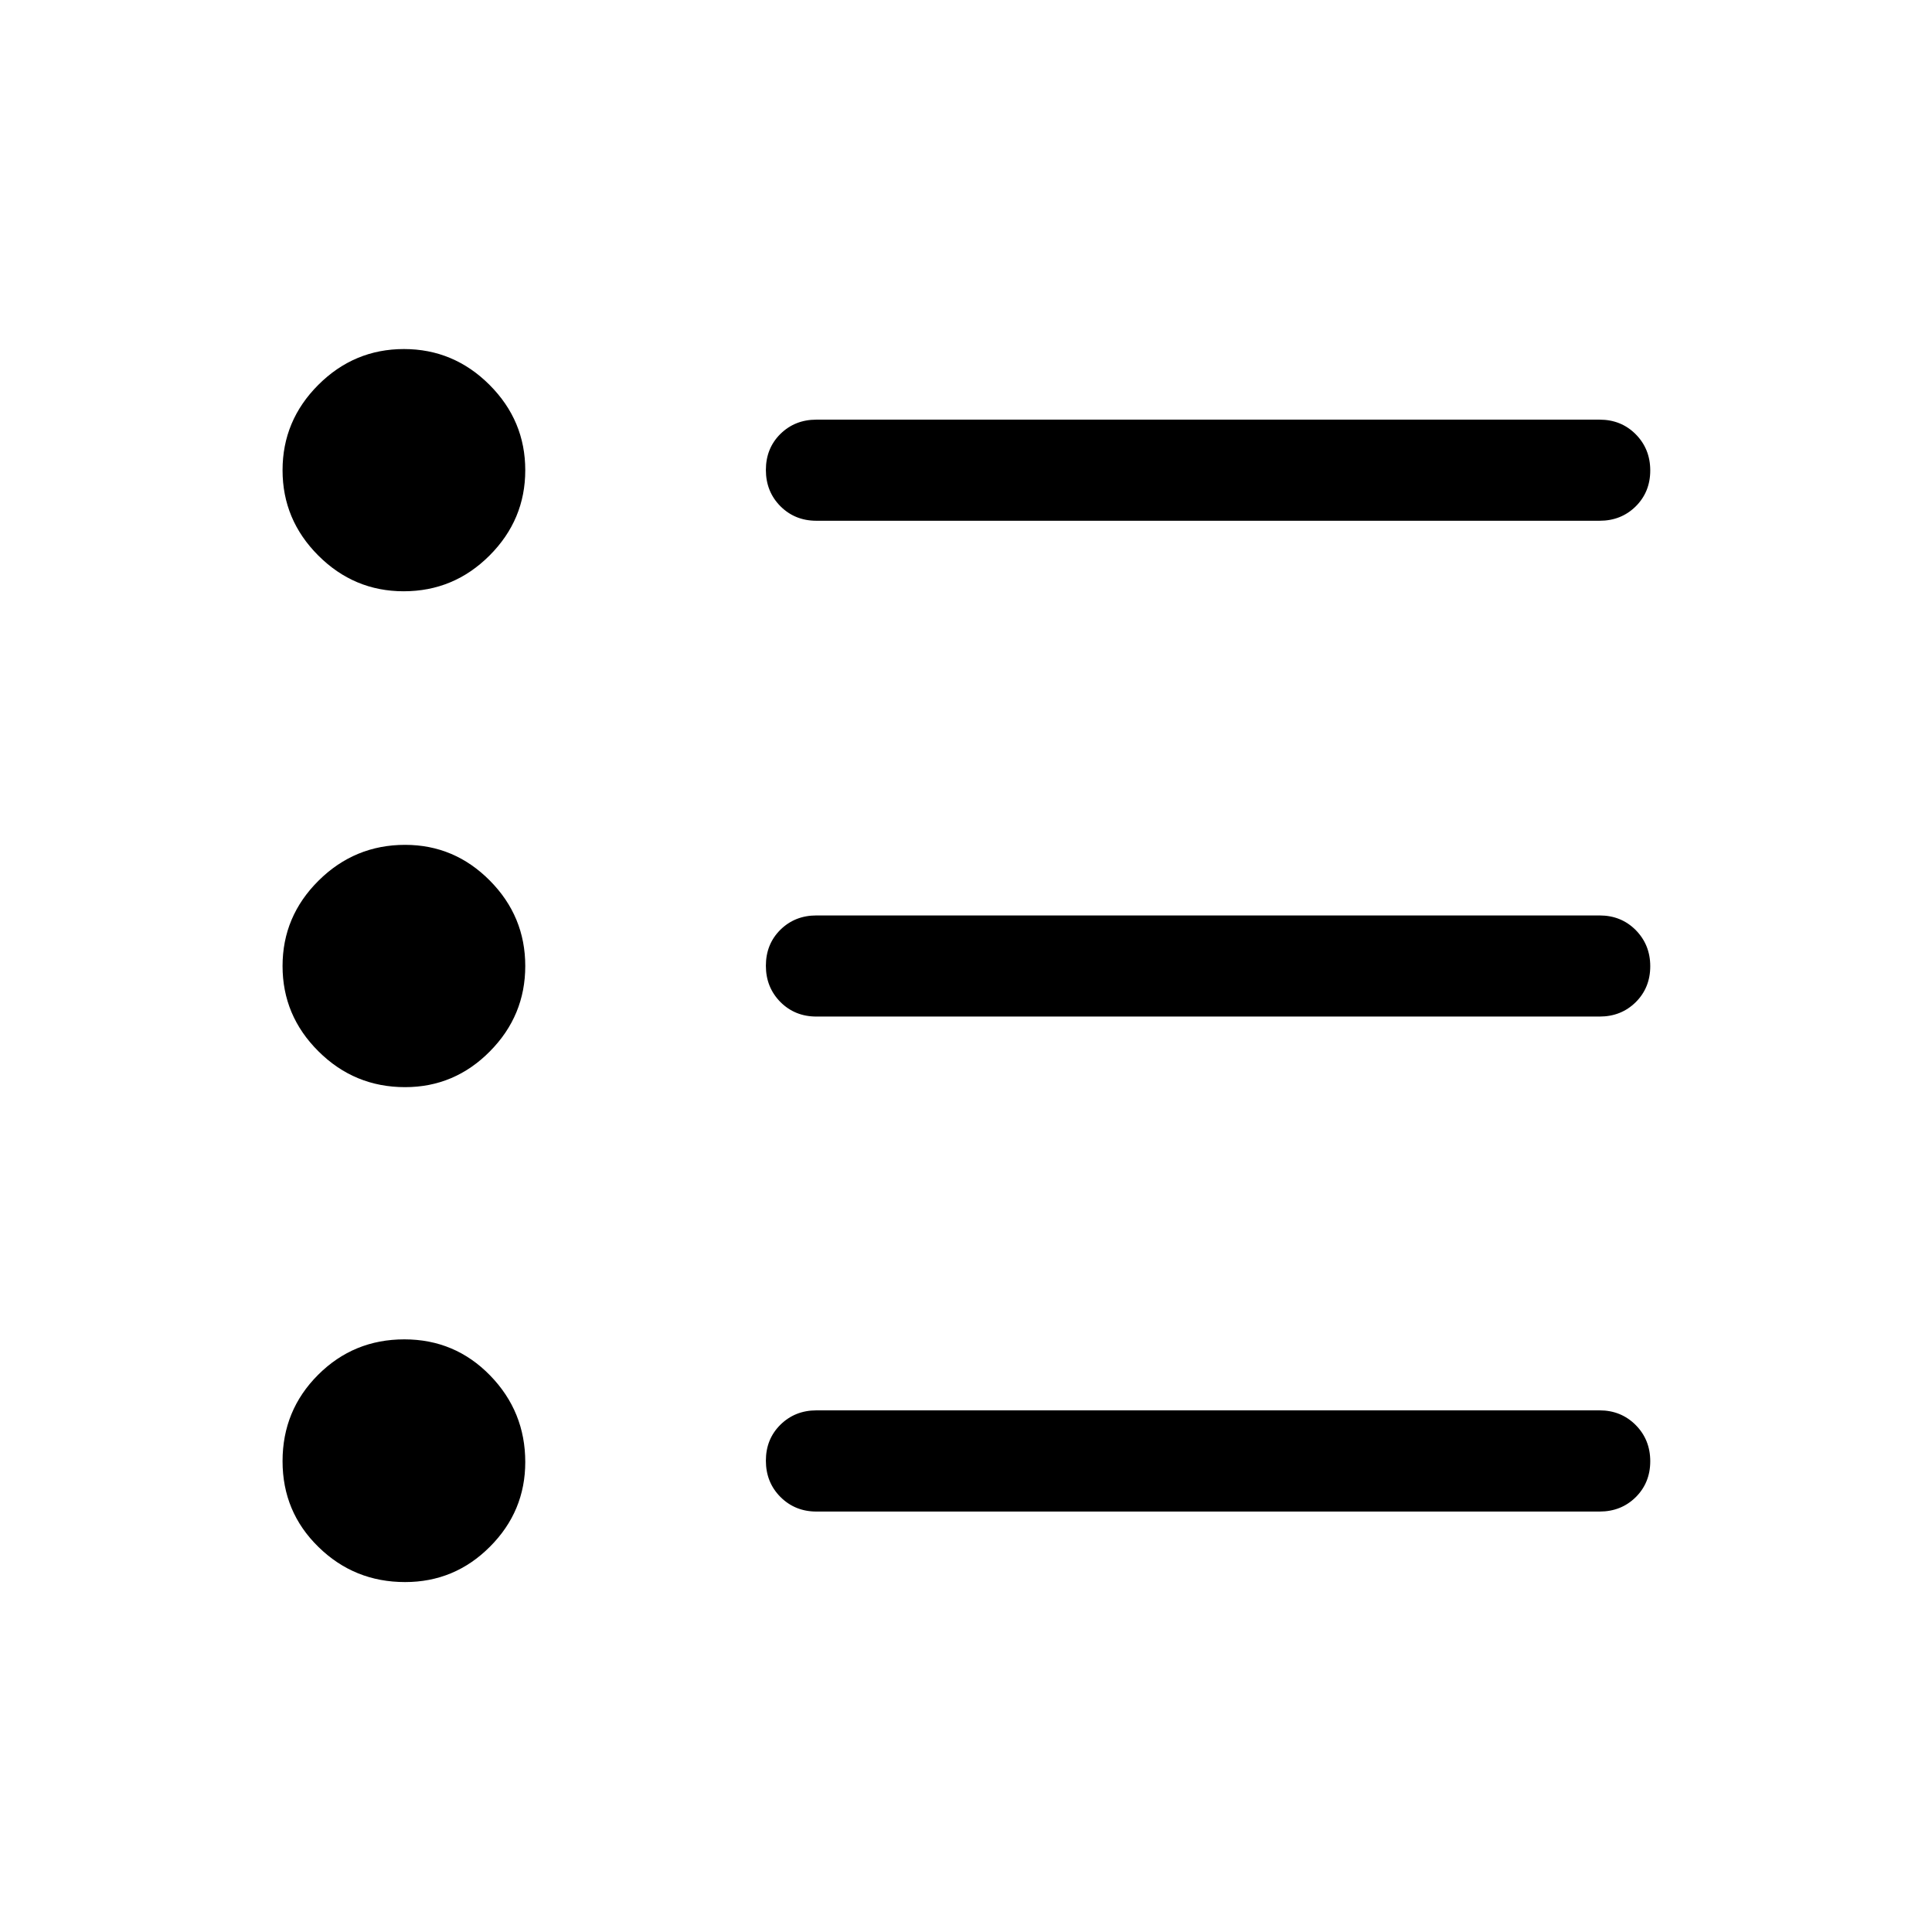 <svg xmlns="http://www.w3.org/2000/svg" width="24" height="24" viewBox="0 0 24 24" fill="none">
  <mask id="mask0_1805_1784" style="mask-type:alpha" maskUnits="userSpaceOnUse" x="0" y="0" width="24" height="24">
    <rect width="24" height="24" fill="#D9D9D9"/>
  </mask>
  <g mask="url(#mask0_1805_1784)">
    <path d="M10.142 18.777C9.964 18.777 9.815 18.716 9.694 18.595C9.574 18.474 9.514 18.324 9.514 18.145C9.514 17.966 9.574 17.818 9.694 17.699C9.815 17.58 9.964 17.52 10.142 17.52H19.871C20.049 17.52 20.198 17.581 20.319 17.702C20.439 17.823 20.5 17.973 20.5 18.152C20.5 18.331 20.439 18.48 20.319 18.599C20.198 18.718 20.049 18.777 19.871 18.777H10.142ZM10.142 12.628C9.964 12.628 9.815 12.568 9.694 12.447C9.574 12.325 9.514 12.176 9.514 11.997C9.514 11.818 9.574 11.669 9.694 11.55C9.815 11.431 9.964 11.372 10.142 11.372H19.871C20.049 11.372 20.198 11.432 20.319 11.553C20.439 11.675 20.5 11.824 20.5 12.003C20.5 12.182 20.439 12.331 20.319 12.45C20.198 12.569 20.049 12.628 19.871 12.628H10.142ZM10.142 6.469C9.964 6.469 9.815 6.409 9.694 6.288C9.574 6.167 9.514 6.017 9.514 5.838C9.514 5.659 9.574 5.51 9.694 5.391C9.815 5.272 9.964 5.213 10.142 5.213H19.871C20.049 5.213 20.198 5.273 20.319 5.394C20.439 5.515 20.5 5.665 20.5 5.844C20.5 6.023 20.439 6.172 20.319 6.291C20.198 6.41 20.049 6.469 19.871 6.469H10.142ZM5.032 19.653C4.612 19.653 4.253 19.508 3.956 19.217C3.658 18.926 3.51 18.571 3.51 18.151C3.51 17.73 3.657 17.373 3.951 17.079C4.245 16.785 4.602 16.638 5.023 16.638C5.443 16.638 5.798 16.788 6.089 17.087C6.38 17.386 6.525 17.745 6.525 18.162C6.525 18.57 6.379 18.921 6.086 19.214C5.794 19.507 5.442 19.653 5.032 19.653ZM5.032 13.505C4.612 13.505 4.253 13.356 3.956 13.06C3.658 12.764 3.51 12.411 3.51 12C3.51 11.589 3.659 11.236 3.957 10.94C4.255 10.644 4.614 10.495 5.032 10.495C5.442 10.495 5.793 10.644 6.086 10.94C6.379 11.236 6.525 11.589 6.525 12C6.525 12.411 6.379 12.764 6.086 13.06C5.794 13.356 5.442 13.505 5.032 13.505ZM5.014 7.345C4.604 7.345 4.25 7.197 3.954 6.901C3.658 6.605 3.51 6.252 3.51 5.841C3.51 5.43 3.658 5.077 3.954 4.781C4.25 4.485 4.605 4.336 5.018 4.336C5.43 4.336 5.785 4.485 6.081 4.781C6.377 5.077 6.525 5.43 6.525 5.841C6.525 6.252 6.377 6.605 6.081 6.901C5.785 7.197 5.43 7.345 5.014 7.345Z" fill="currentColor"/>
  </g>
</svg>